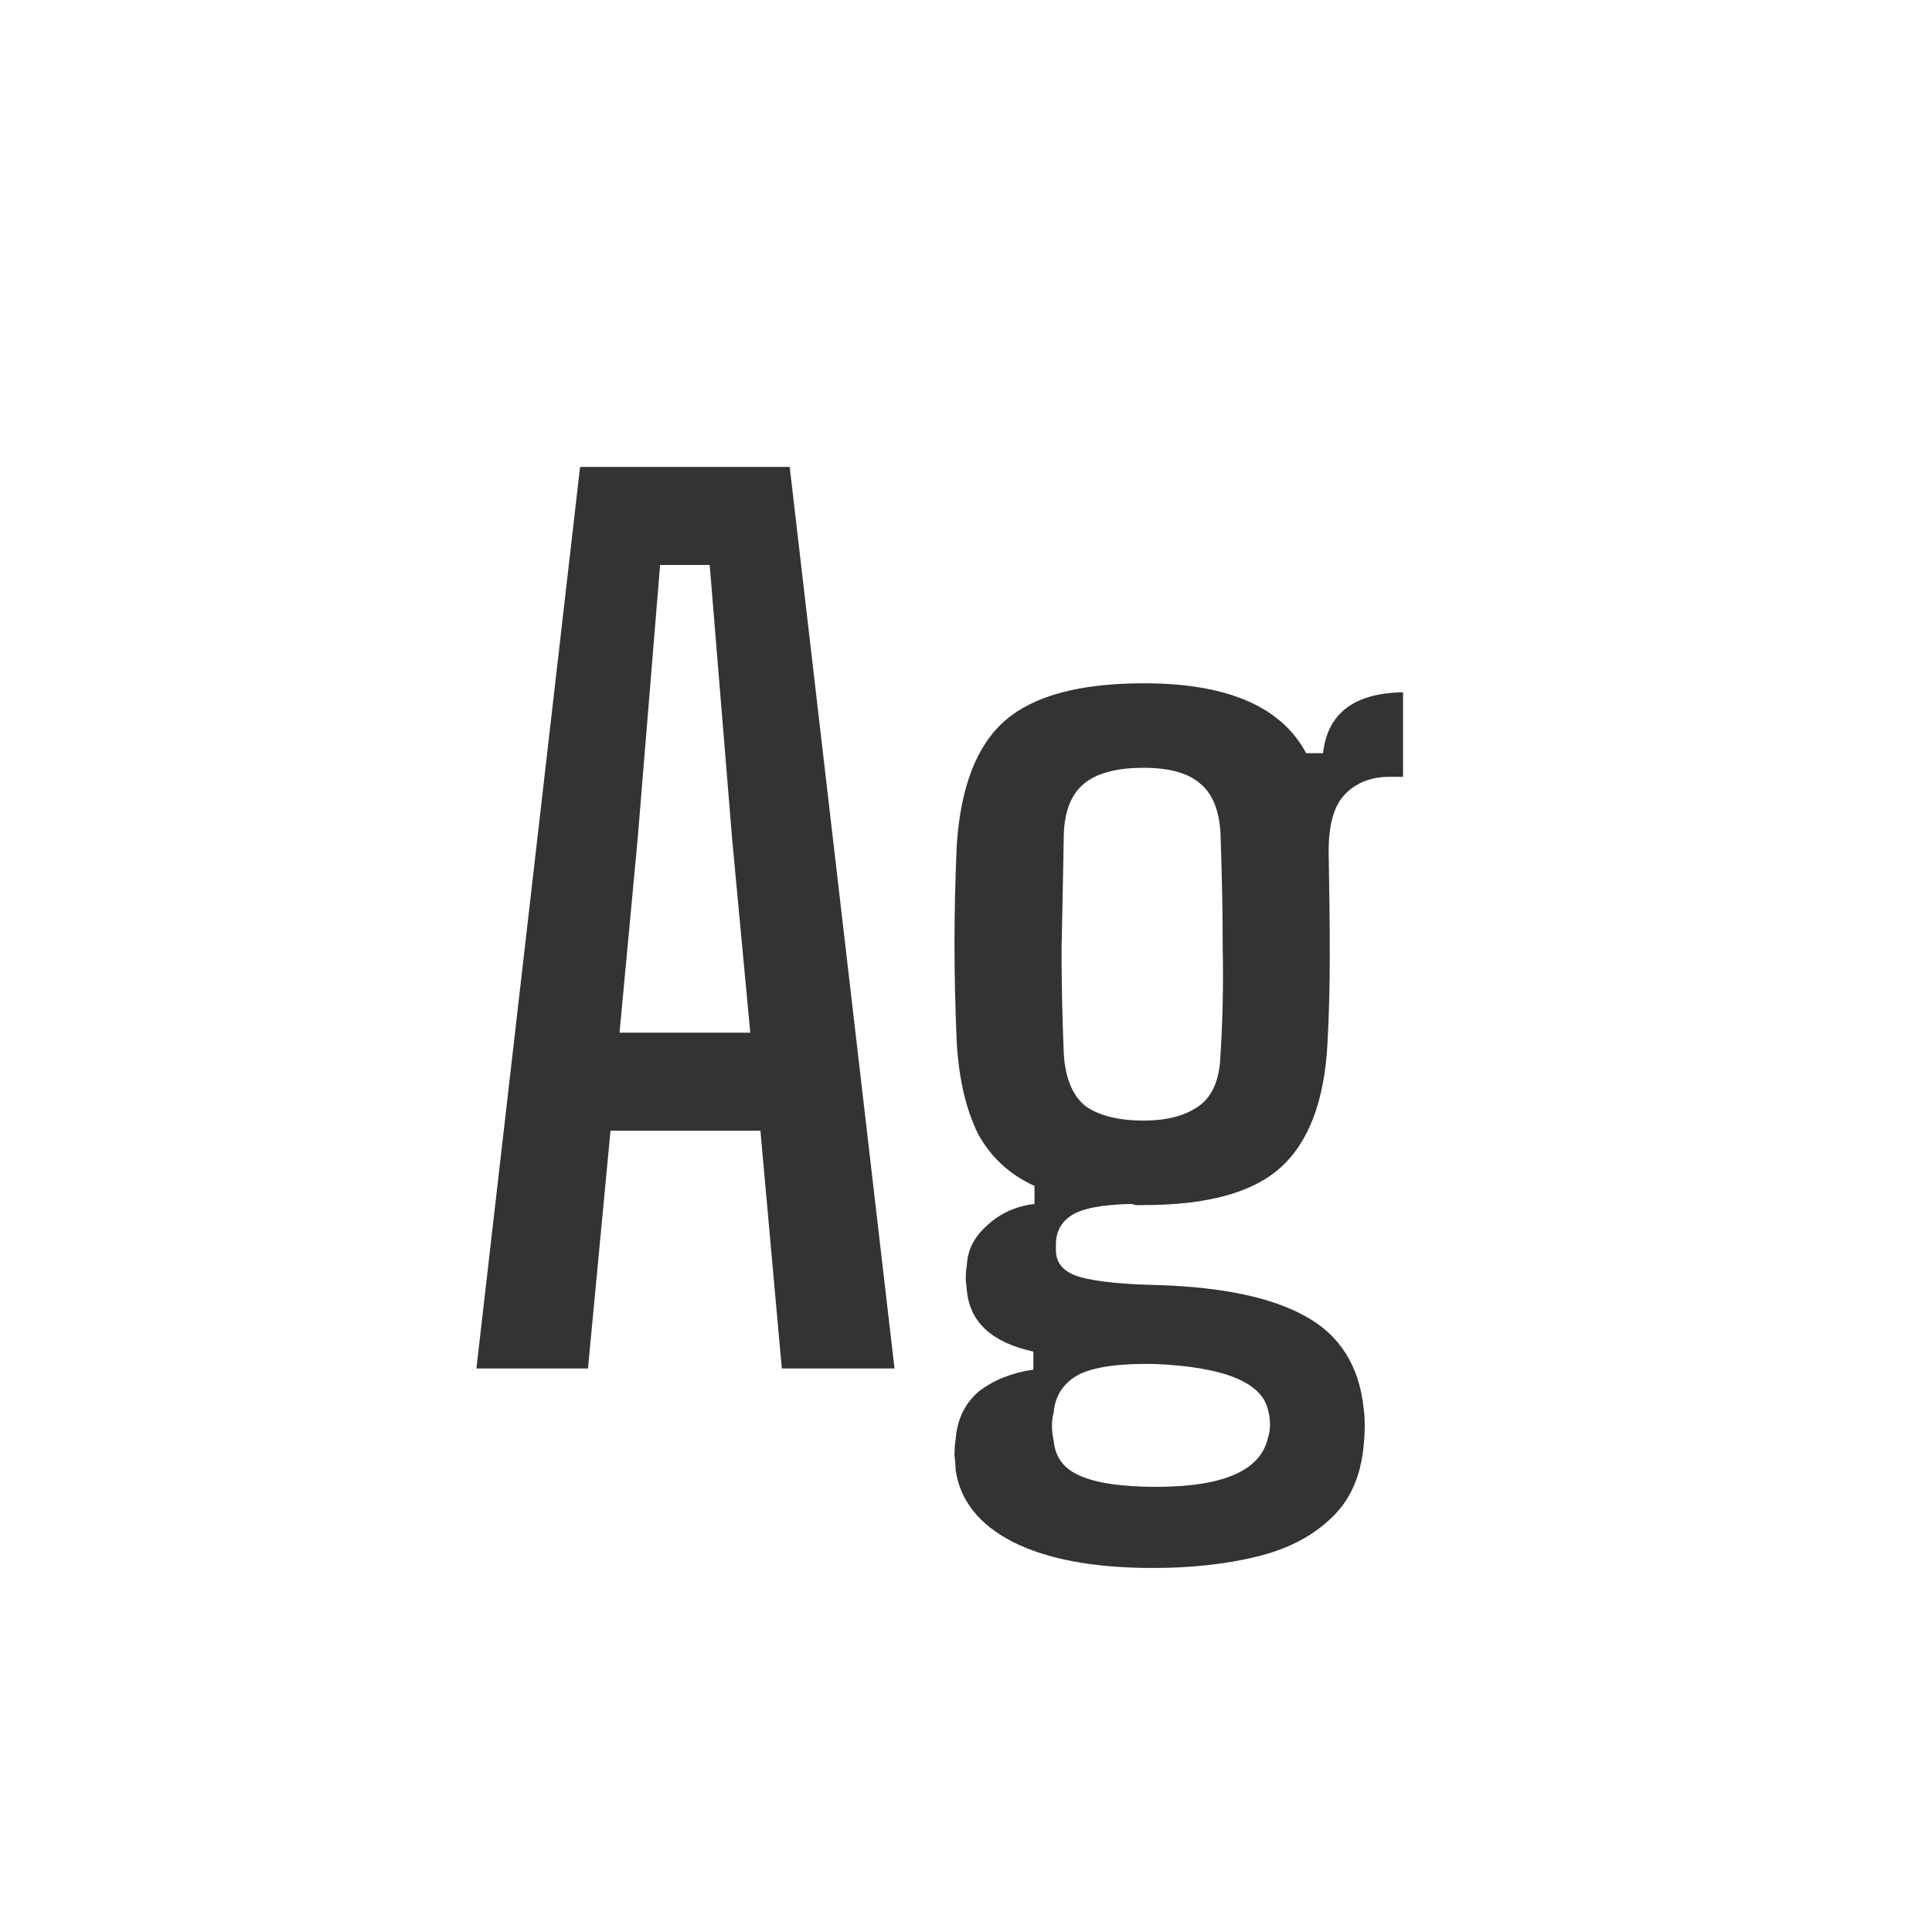 <svg width="24" height="24" viewBox="0 0 24 24" fill="none" xmlns="http://www.w3.org/2000/svg">
<path d="M5.918 17L7.206 5.8H9.81L11.112 17H9.712L9.446 14.046H7.584L7.304 17H5.918ZM7.696 12.828H9.32L9.096 10.434L8.816 7.018H8.2L7.92 10.434L7.696 12.828ZM14.321 19.478C13.593 19.478 13.014 19.371 12.585 19.156C12.165 18.941 11.927 18.643 11.871 18.26C11.871 18.213 11.866 18.153 11.857 18.078C11.857 18.003 11.862 17.938 11.871 17.882C11.89 17.63 11.988 17.429 12.165 17.28C12.352 17.14 12.576 17.051 12.837 17.014V16.79C12.324 16.678 12.048 16.426 12.011 16.034C12.002 15.969 11.997 15.913 11.997 15.866C11.997 15.819 12.002 15.768 12.011 15.712C12.02 15.525 12.104 15.362 12.263 15.222C12.422 15.073 12.618 14.984 12.851 14.956V14.732C12.543 14.592 12.31 14.377 12.151 14.088C12.002 13.789 11.913 13.411 11.885 12.954C11.866 12.515 11.857 12.105 11.857 11.722C11.857 11.339 11.866 10.933 11.885 10.504C11.932 9.776 12.132 9.258 12.487 8.95C12.842 8.642 13.416 8.488 14.209 8.488C15.245 8.488 15.917 8.777 16.225 9.356H16.435C16.491 8.861 16.822 8.609 17.429 8.6V9.65H17.261C17.028 9.65 16.841 9.725 16.701 9.874C16.57 10.014 16.505 10.247 16.505 10.574C16.514 11.059 16.519 11.489 16.519 11.862C16.519 12.235 16.51 12.599 16.491 12.954C16.454 13.673 16.258 14.191 15.903 14.508C15.558 14.816 14.993 14.97 14.209 14.97C14.172 14.97 14.139 14.97 14.111 14.97C14.083 14.961 14.06 14.956 14.041 14.956C13.686 14.965 13.444 15.012 13.313 15.096C13.182 15.18 13.117 15.301 13.117 15.46V15.53C13.117 15.698 13.22 15.81 13.425 15.866C13.63 15.922 13.957 15.955 14.405 15.964C15.208 15.992 15.814 16.123 16.225 16.356C16.645 16.589 16.883 16.967 16.939 17.49C16.948 17.546 16.953 17.616 16.953 17.7C16.953 17.793 16.948 17.882 16.939 17.966C16.902 18.349 16.766 18.647 16.533 18.862C16.3 19.086 15.992 19.245 15.609 19.338C15.226 19.431 14.797 19.478 14.321 19.478ZM14.209 13.92C14.498 13.92 14.727 13.859 14.895 13.738C15.063 13.617 15.152 13.407 15.161 13.108C15.189 12.669 15.198 12.231 15.189 11.792C15.189 11.344 15.18 10.859 15.161 10.336C15.142 10.056 15.058 9.855 14.909 9.734C14.76 9.603 14.526 9.538 14.209 9.538C13.873 9.538 13.626 9.603 13.467 9.734C13.308 9.865 13.224 10.075 13.215 10.364C13.206 10.887 13.196 11.363 13.187 11.792C13.187 12.212 13.196 12.646 13.215 13.094C13.234 13.393 13.322 13.607 13.481 13.738C13.649 13.859 13.892 13.92 14.209 13.92ZM14.363 18.47C15.194 18.47 15.656 18.269 15.749 17.868C15.786 17.756 15.786 17.635 15.749 17.504C15.665 17.168 15.198 16.981 14.349 16.944C13.92 16.935 13.607 16.977 13.411 17.07C13.215 17.173 13.108 17.331 13.089 17.546C13.061 17.649 13.061 17.765 13.089 17.896C13.108 18.101 13.215 18.246 13.411 18.33C13.616 18.423 13.934 18.47 14.363 18.47Z" fill="#333333"/>
</svg>
